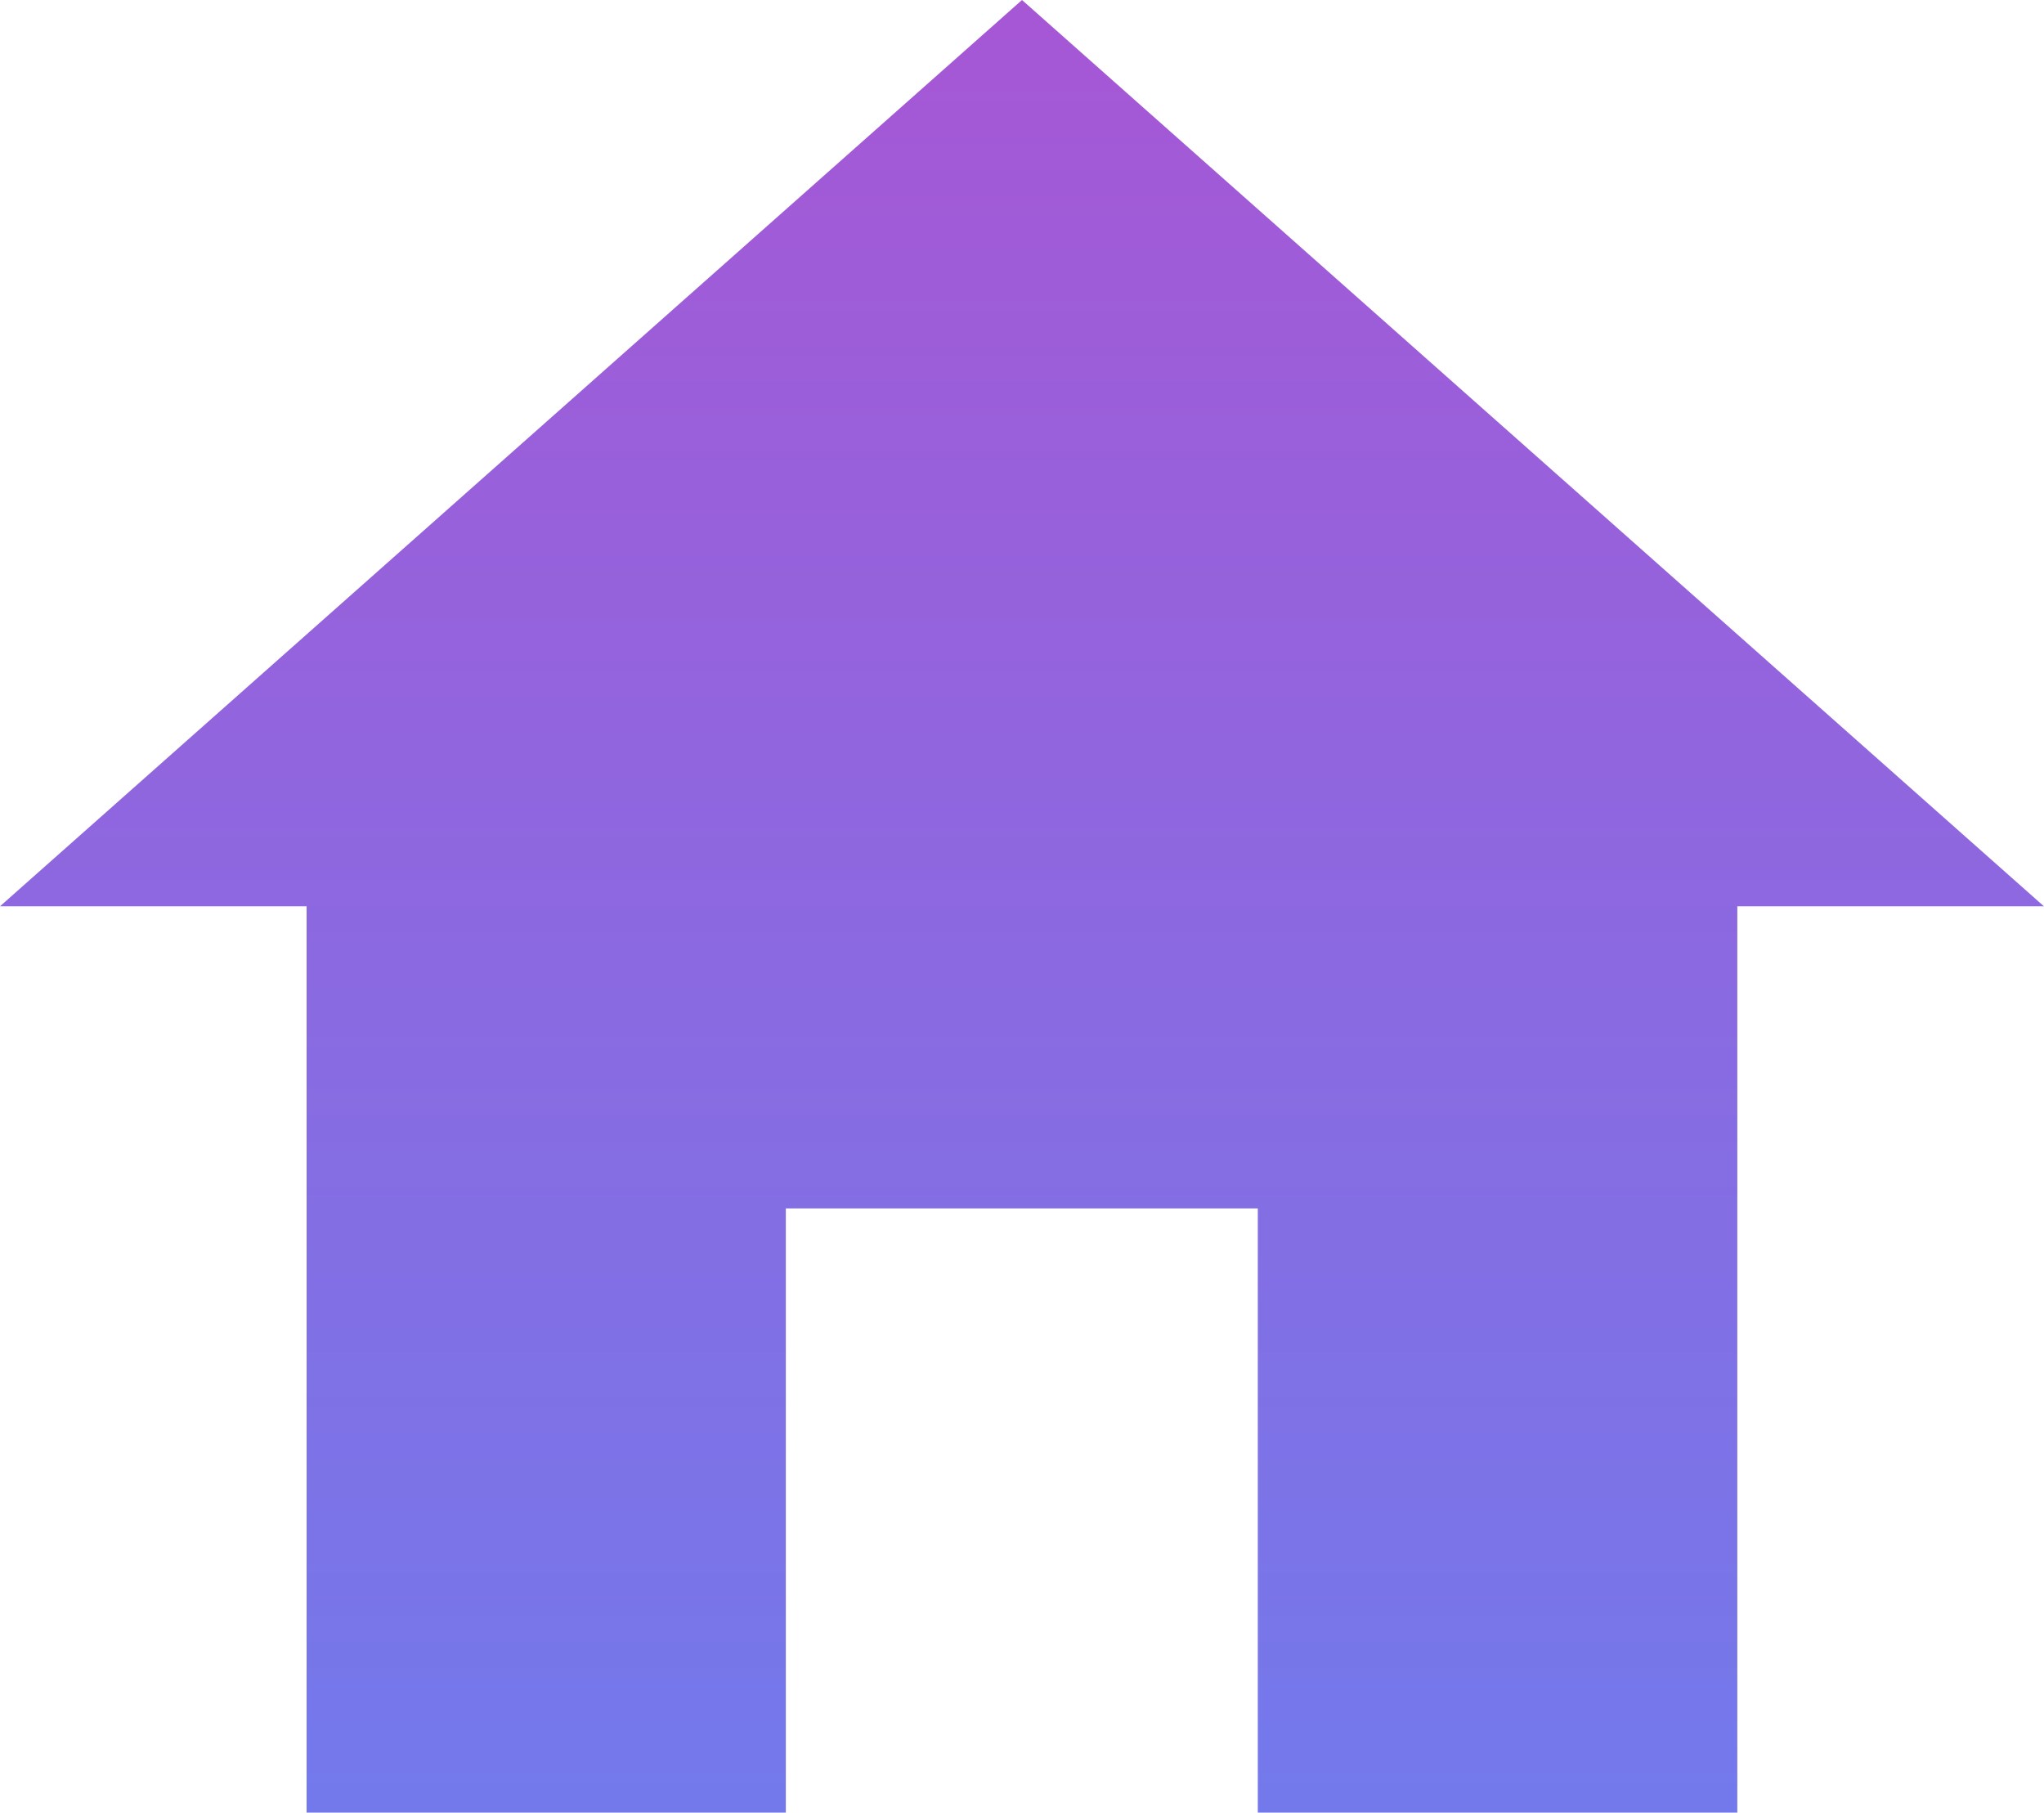 <svg xmlns="http://www.w3.org/2000/svg" xmlns:xlink="http://www.w3.org/1999/xlink" width="22.434" height="19.89" viewBox="0 0 22.434 19.89">
  <defs>
    <linearGradient id="linear-gradient" x1="0.5" x2="0.5" y2="1" gradientUnits="objectBoundingBox">
      <stop offset="0" stop-color="#a657d5"/>
      <stop offset="1" stop-color="#7379eb"/>
    </linearGradient>
  </defs>
  <path id="Icon_ionic-md-home" data-name="Icon ionic-md-home" d="M12,24.39V17.76H17.18v6.63h5.263V14.445h3.365L14.592,4.5,3.375,14.445H6.74V24.39Z" transform="translate(-3.375 -4.5)" fill="url(#linear-gradient)"/>
</svg>
